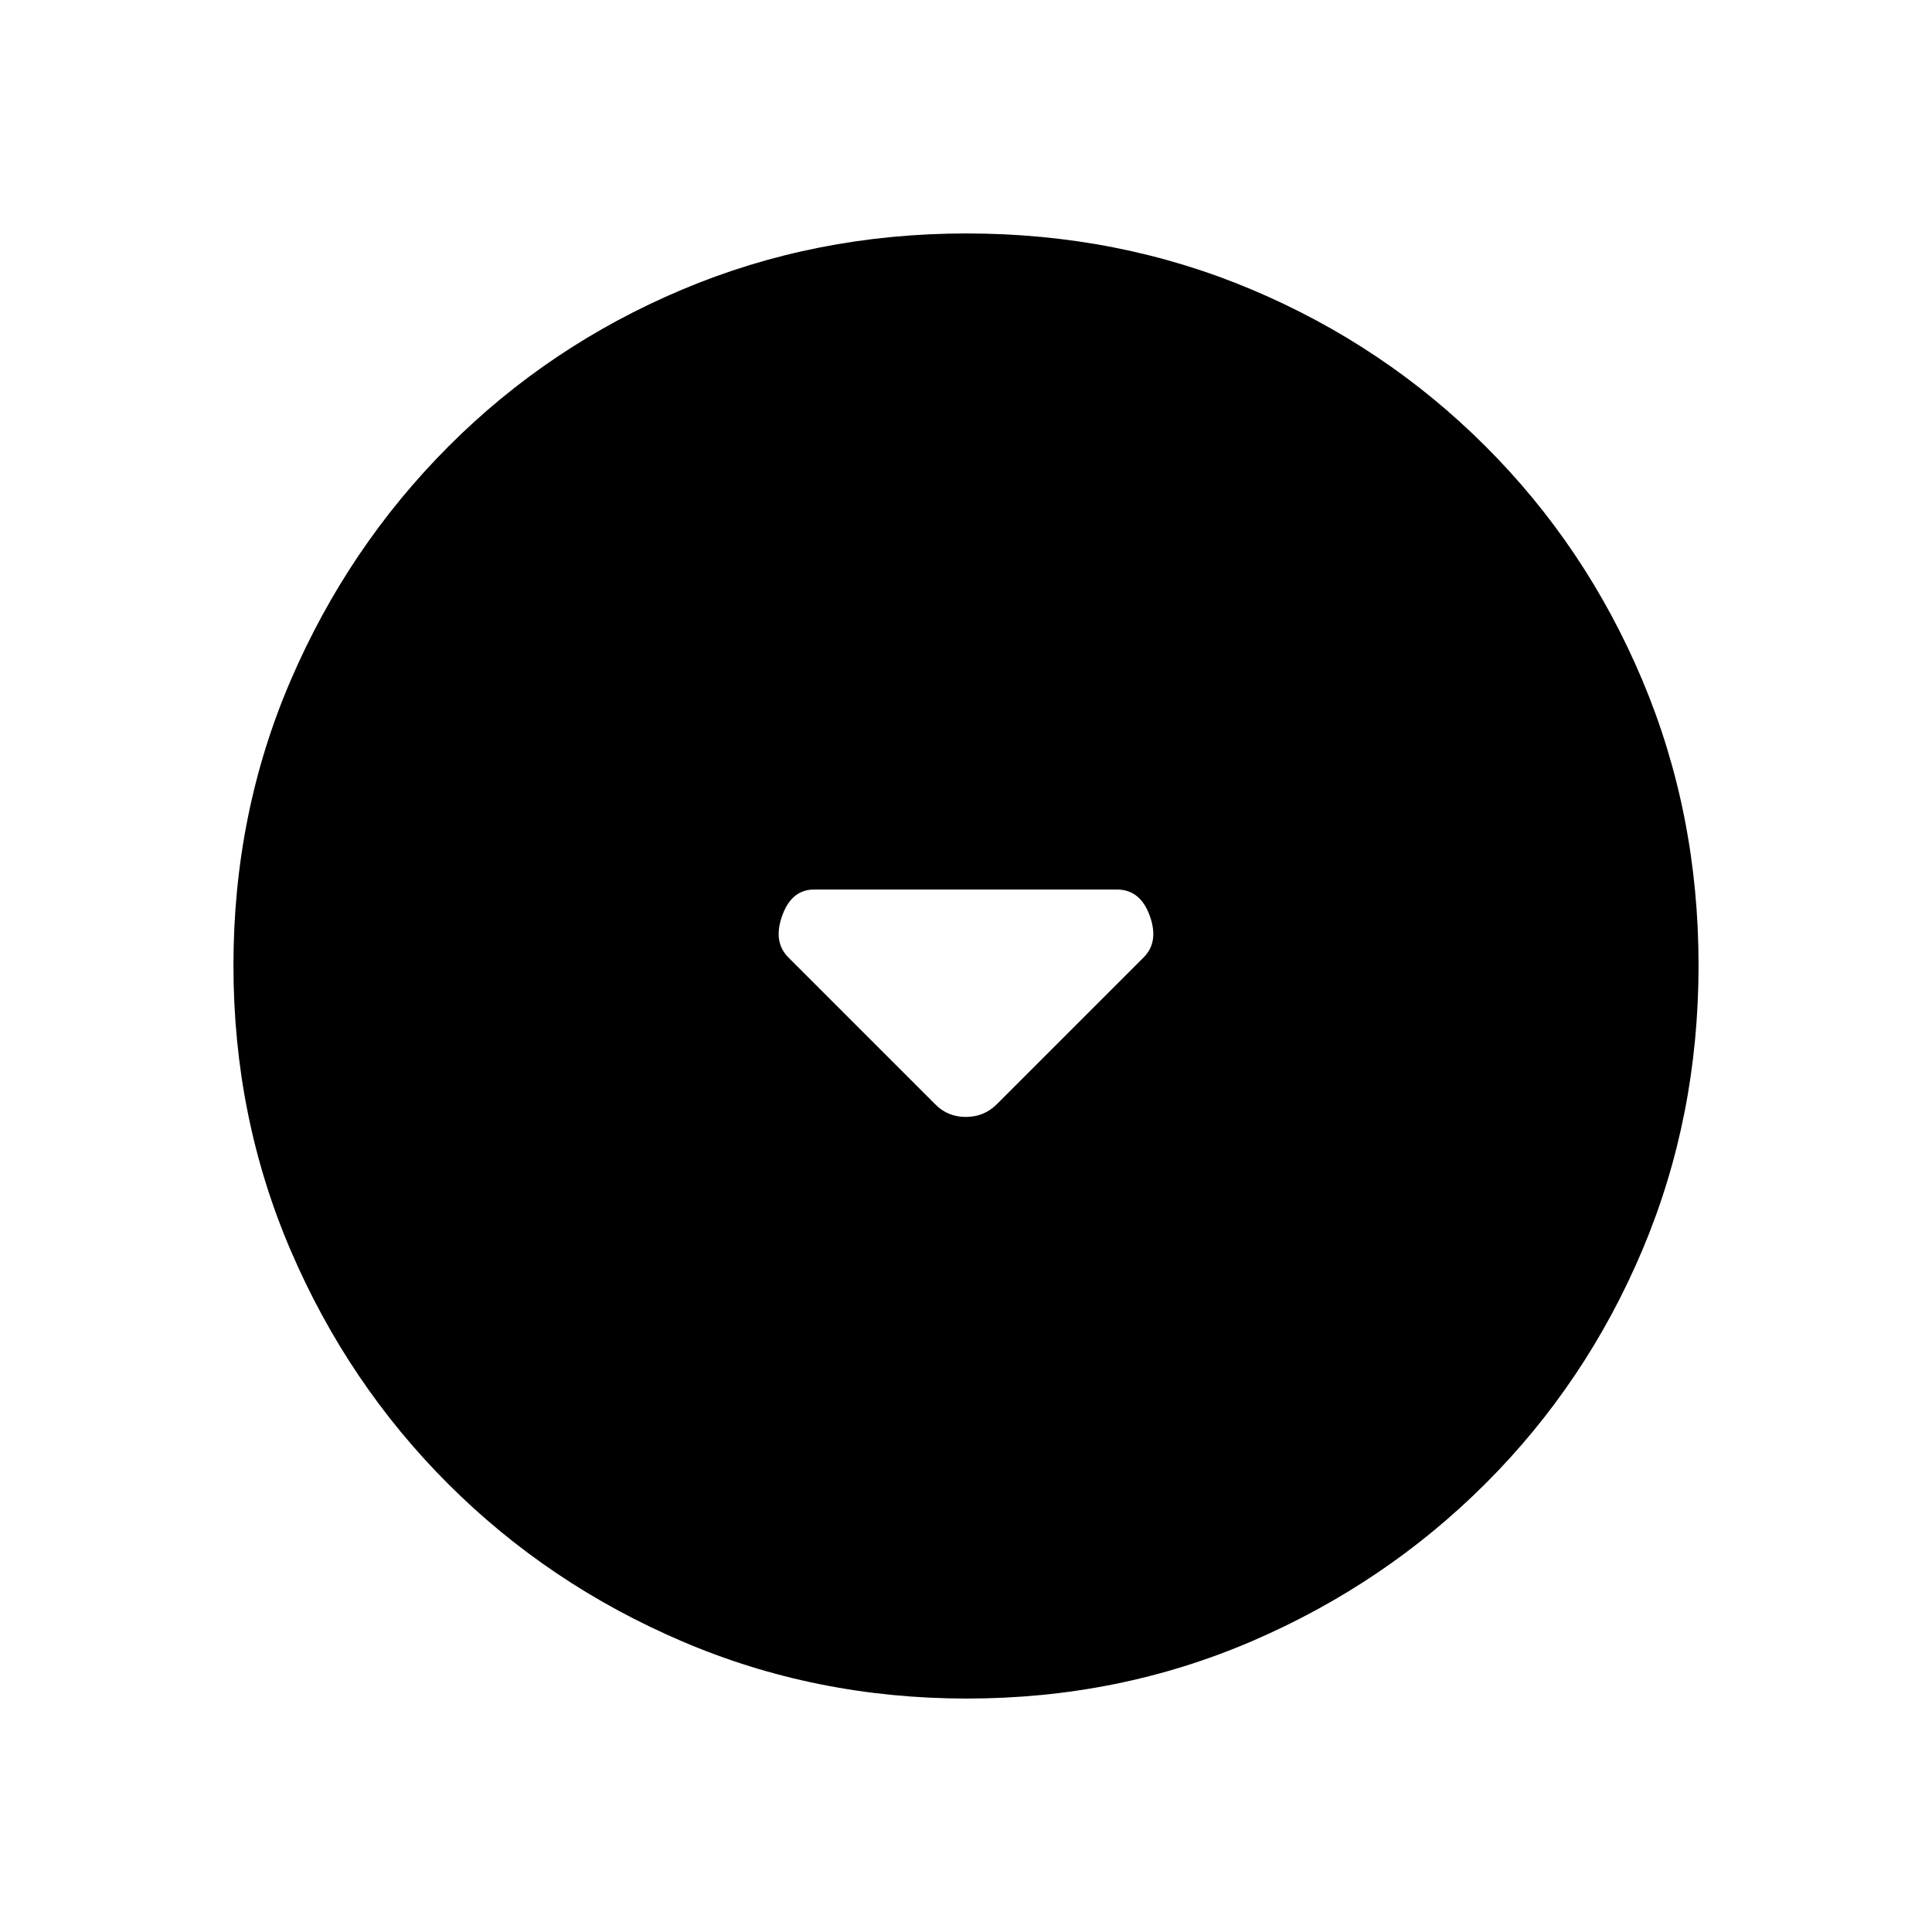 <svg xmlns="http://www.w3.org/2000/svg" height="20" viewBox="0 -960 960 960" width="20"><path d="M464.66-411.34q6.16 6.34 15.25 6.34t15.43-6.34l72.94-72.94Q576-492 571.29-505T555-518H404.53q-11.2 0-15.86 13-4.67 13 3.05 20.72l72.94 72.94ZM480.45-116q-75.09 0-141.49-28.41T222.73-222.6q-49.84-49.78-78.28-116.05Q116-404.93 116-480.28q0-75.62 28.47-141.74t78.35-116.13q49.88-50 116.05-77.92Q405.04-844 480.28-844q75.61 0 141.72 27.89 66.12 27.89 116.13 77.85 50.02 49.96 77.94 116.24Q844-555.73 844-480.37q0 75.37-27.89 141.43t-77.84 115.99q-49.94 49.94-116.21 78.45Q555.8-116 480.45-116Z"/></svg>